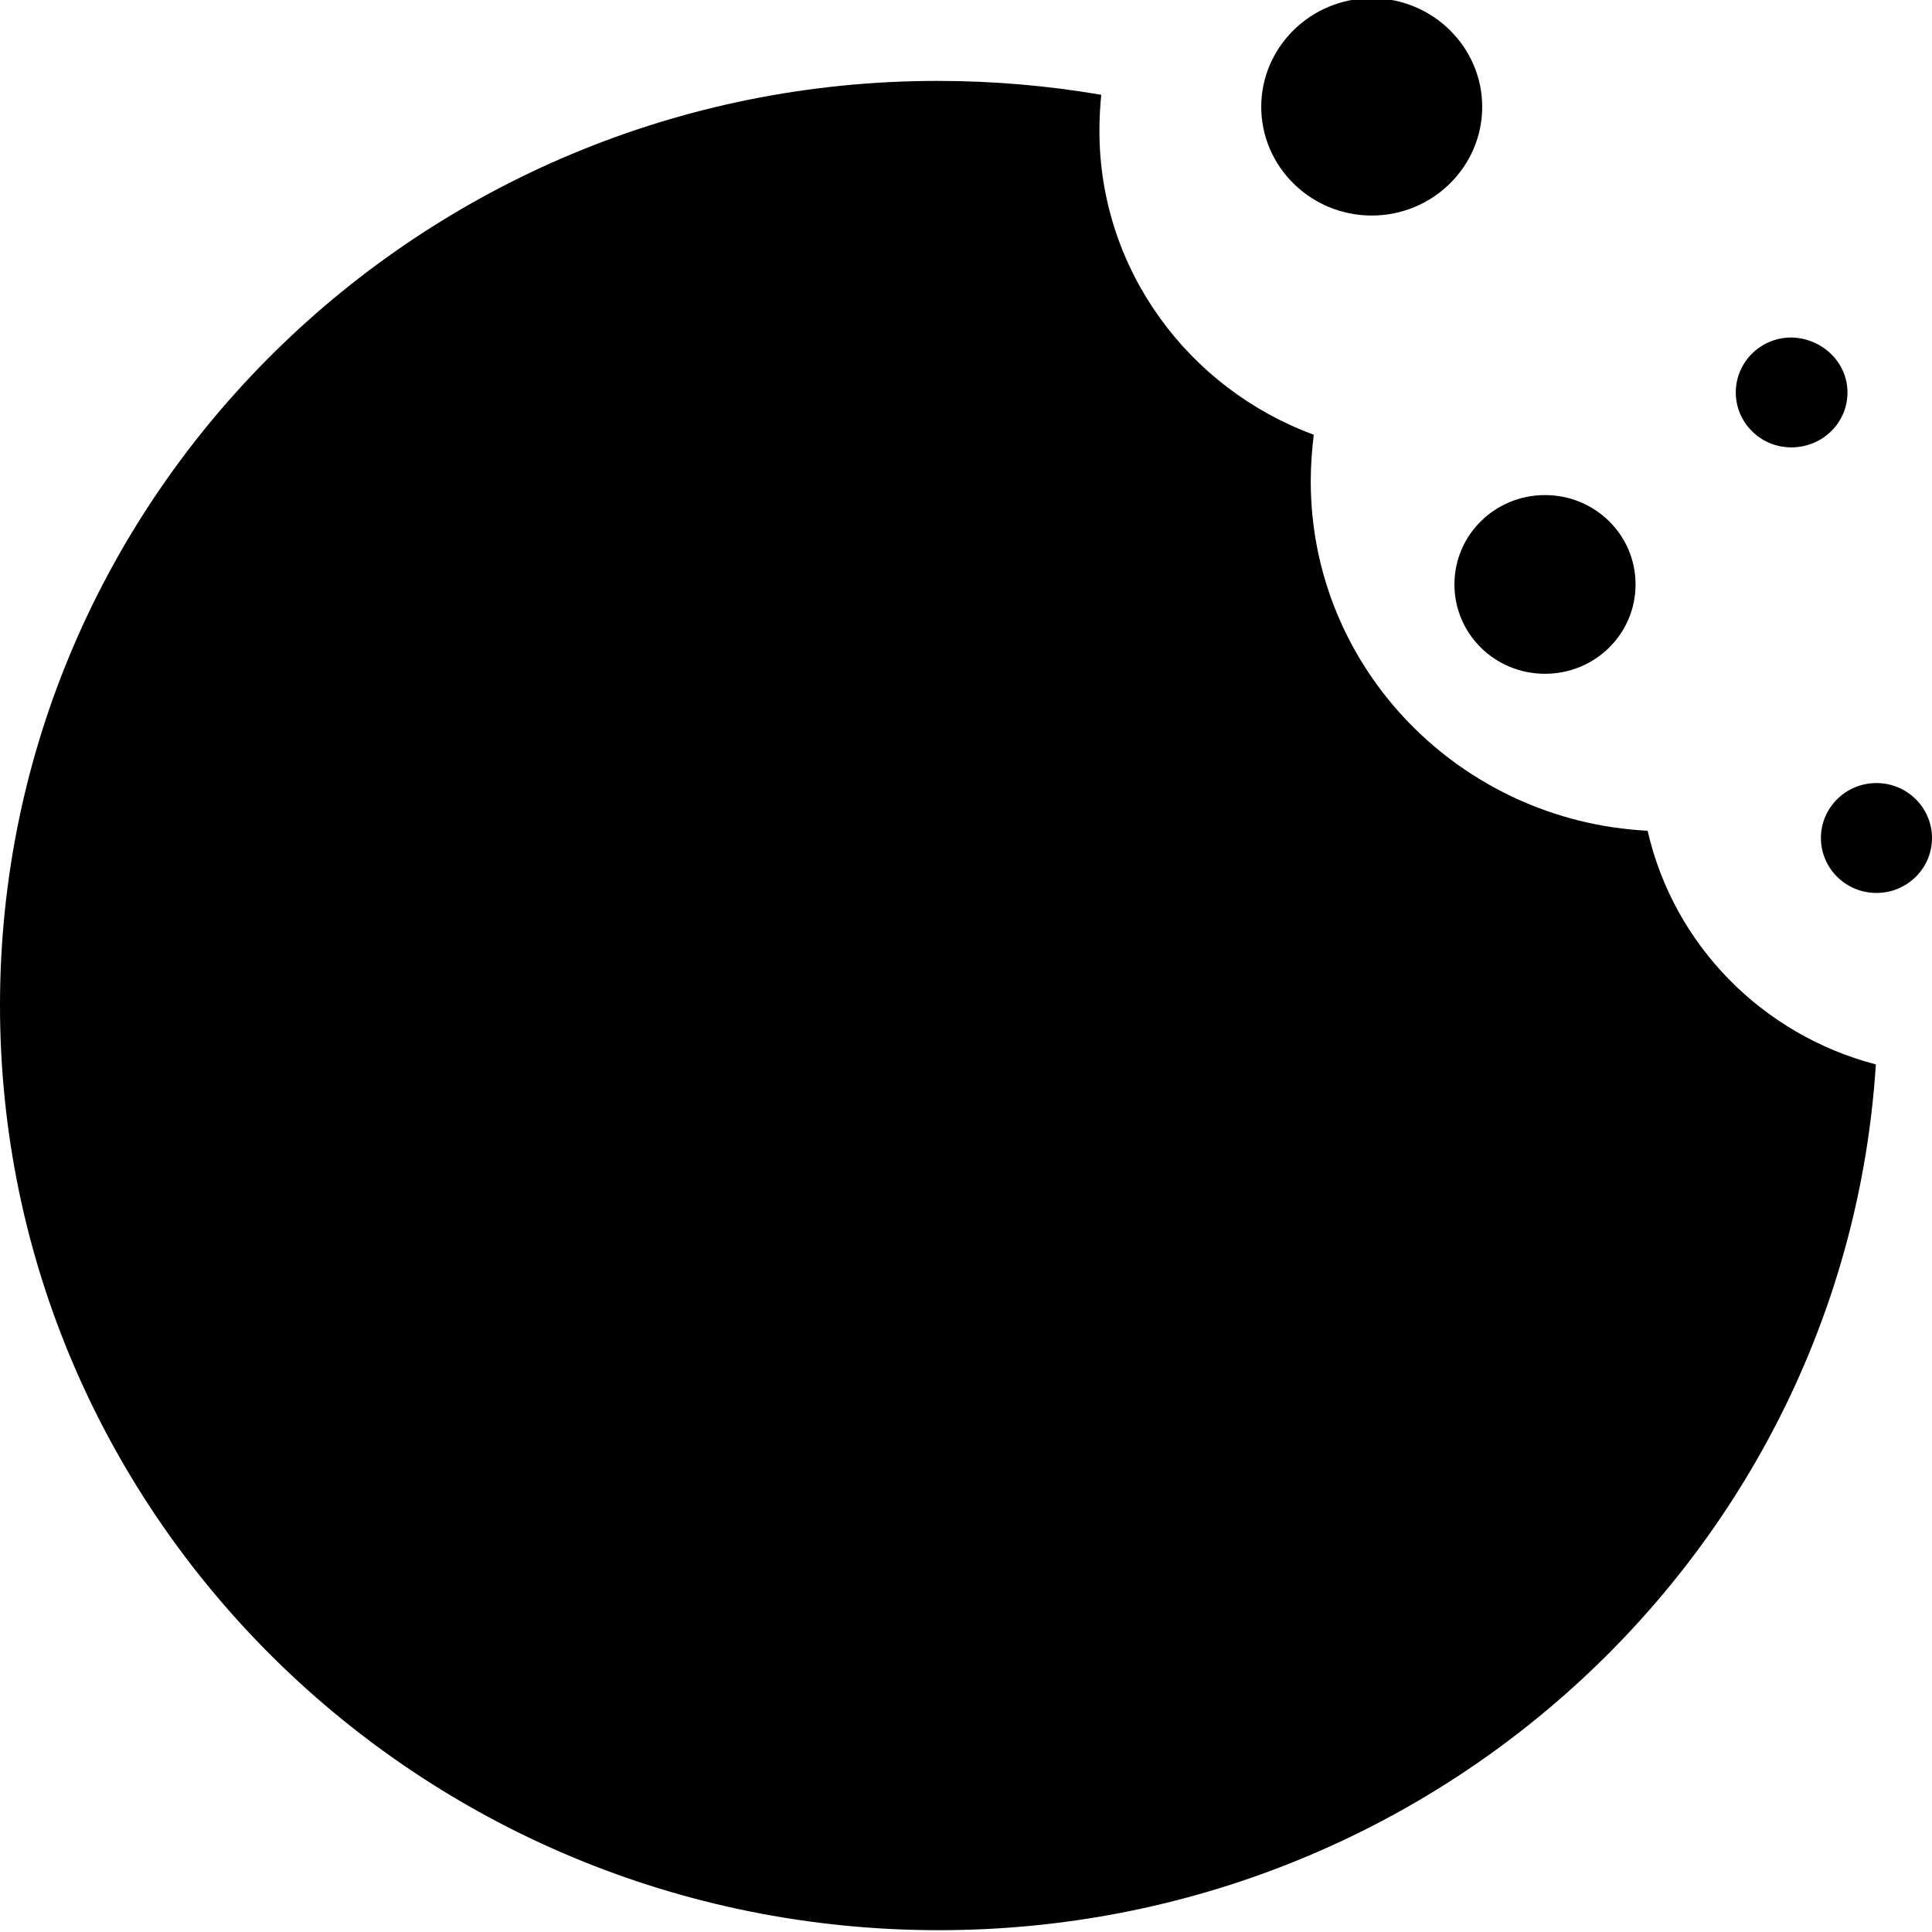 <svg version="1.1" id="Layer_1" xmlns="http://www.w3.org/2000/svg" xmlns:xlink="http://www.w3.org/1999/xlink" x="0px" y="0px" viewBox="0 0 32 32" style="enable-background:new 0 0 32 32;" xml:space="preserve"><g><path class="st0" d="M29.67,7.41c-0.51,0-0.92-0.41-0.92-0.91c0-0.5,0.41-0.91,0.92-0.91C30.18,5.6,30.6,6,30.6,6.5 C30.6,7.01,30.18,7.41,29.67,7.41 M25.59,11.16c0.83,0,1.5-0.66,1.5-1.48c0-0.82-0.67-1.48-1.5-1.48c-0.83,0-1.5,0.66-1.5,1.48 C24.09,10.5,24.76,11.16,25.59,11.16 M32,13.88c0-0.5-0.41-0.91-0.92-0.91c-0.51,0-0.92,0.41-0.92,0.91c0,0.5,0.41,0.91,0.92,0.91 C31.59,14.79,32,14.38,32,13.88 M15.55,31.97c8.26,0,15.01-6.34,15.52-14.34c-1.88-0.49-3.35-1.98-3.78-3.87 c-3.11-0.16-5.58-2.69-5.58-5.79c0-0.26,0.02-0.52,0.05-0.77c-2.07-0.76-3.55-2.73-3.55-5.03c0-0.2,0.01-0.4,0.03-0.6 c-0.88-0.15-1.78-0.23-2.71-0.23C6.96,1.34,0,8.2,0,16.65C0,25.11,6.96,31.97,15.55,31.97 M22.72-0.03c-1.01,0-1.83,0.81-1.83,1.8 s0.82,1.8,1.83,1.8c1.01,0,1.83-0.81,1.83-1.8S23.73-0.03,22.72-0.03"></path><path class="st1" d="M7.06,17.17c1.02,0,1.85,0.81,1.85,1.82c0,1.01-0.83,1.82-1.85,1.82c-1.02,0-1.85-0.81-1.85-1.82 C5.21,17.98,6.04,17.17,7.06,17.17 M10.76,8.46c-1.02,0-1.85,0.81-1.85,1.82c0,1.01,0.83,1.82,1.85,1.82 c1.02,0,1.85-0.81,1.85-1.82C12.6,9.28,11.78,8.46,10.76,8.46 M14.45,24.52c0-1-0.83-1.82-1.85-1.82c-1.02,0-1.85,0.81-1.85,1.82 c0,1,0.83,1.82,1.85,1.82C13.62,26.34,14.45,25.53,14.45,24.52 M18.23,12.33c-1.02,0-1.85,0.81-1.85,1.82 c0,1.01,0.83,1.82,1.85,1.82c1.02,0,1.85-0.81,1.85-1.82C20.07,13.14,19.25,12.33,18.23,12.33 M23.75,20.36 c-1.02,0-1.85,0.81-1.85,1.82c0,1.01,0.83,1.82,1.85,1.82c1.02,0,1.85-0.81,1.85-1.82C25.59,21.18,24.77,20.36,23.75,20.36"></path></g></svg>